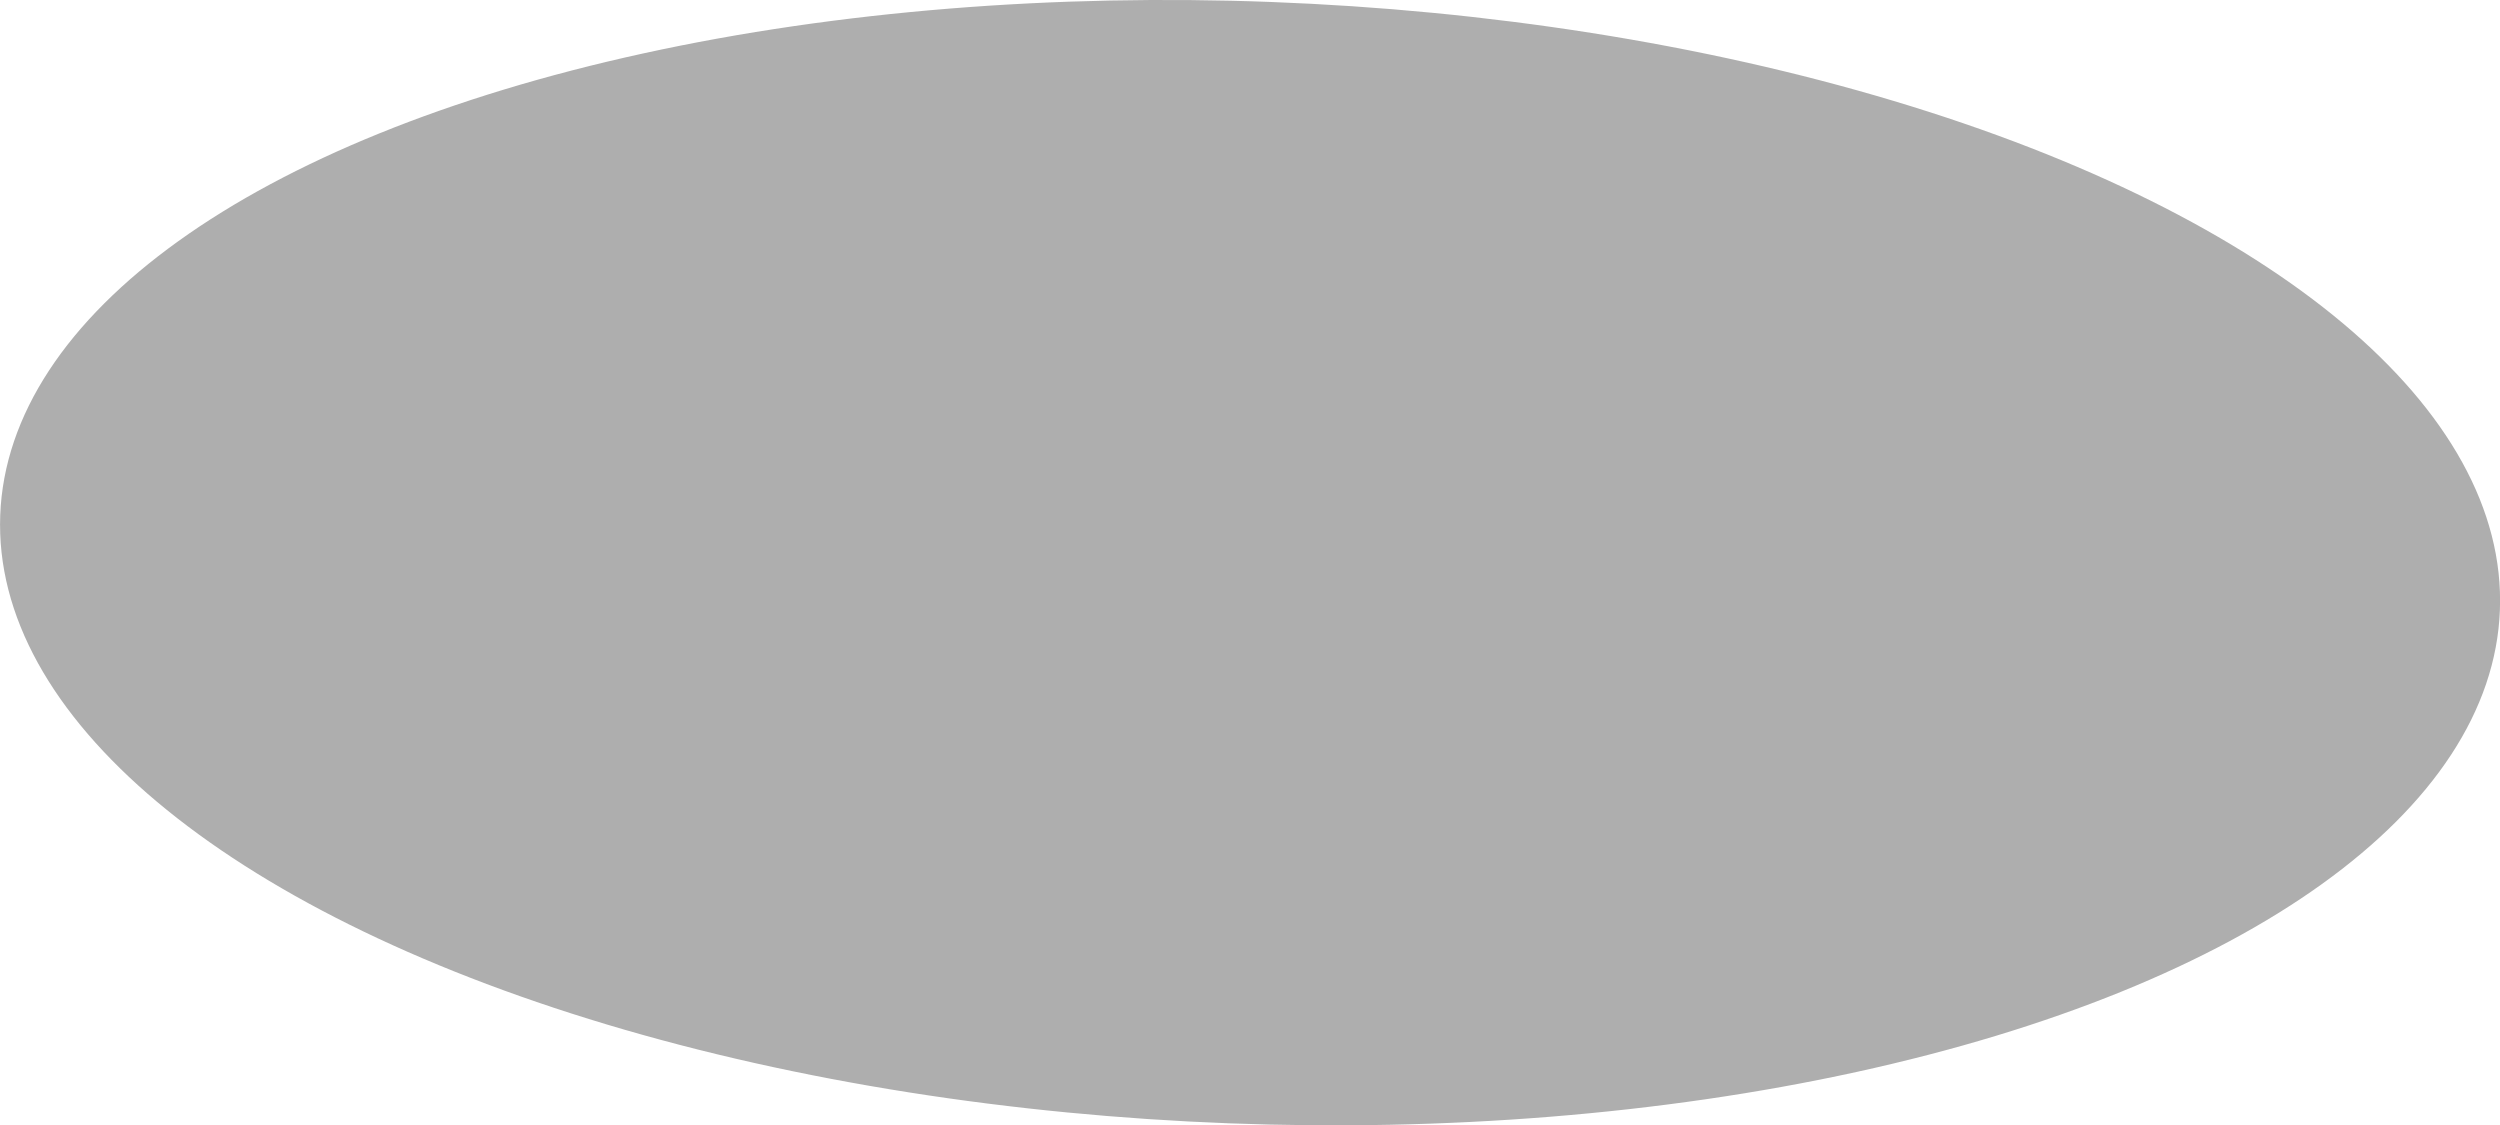 <?xml version="1.0" encoding="UTF-8" standalone="no"?>
<!-- Created with Inkscape (http://www.inkscape.org/) -->

<svg
   width="78.132mm"
   height="35.171mm"
   viewBox="0 0 78.132 35.171"
   version="1.1"
   id="svg1"
   inkscape:version="1.3.2 (091e20e, 2023-11-25, custom)"
   sodipodi:docname="shadow.svg"
   xmlns:inkscape="http://www.inkscape.org/namespaces/inkscape"
   xmlns:sodipodi="http://sodipodi.sourceforge.net/DTD/sodipodi-0.dtd"
   xmlns="http://www.w3.org/2000/svg"
   xmlns:svg="http://www.w3.org/2000/svg">
  <sodipodi:namedview
     id="namedview1"
     pagecolor="#ffffff"
     bordercolor="#000000"
     borderopacity="0.25"
     inkscape:showpageshadow="2"
     inkscape:pageopacity="0.0"
     inkscape:pagecheckerboard="0"
     inkscape:deskcolor="#d1d1d1"
     inkscape:document-units="mm"
     inkscape:zoom="0.72426347"
     inkscape:cx="132.54845"
     inkscape:cy="8.9746346"
     inkscape:window-width="1920"
     inkscape:window-height="1009"
     inkscape:window-x="-8"
     inkscape:window-y="-8"
     inkscape:window-maximized="1"
     inkscape:current-layer="layer1" />
  <defs
     id="defs1" />
  <g
     inkscape:label="Layer 1"
     inkscape:groupmode="layer"
     id="layer1"
     transform="translate(-69.797,-146.075)">
    <ellipse
       style="fill:#696969;fill-opacity:0.536;stroke-width:0.637;stroke-linecap:round;stroke-linejoin:round"
       id="path1"
       cx="115.006"
       cy="159.404"
       rx="39.089"
       ry="17.535"
       transform="rotate(2.178)" />
  </g>
</svg>
